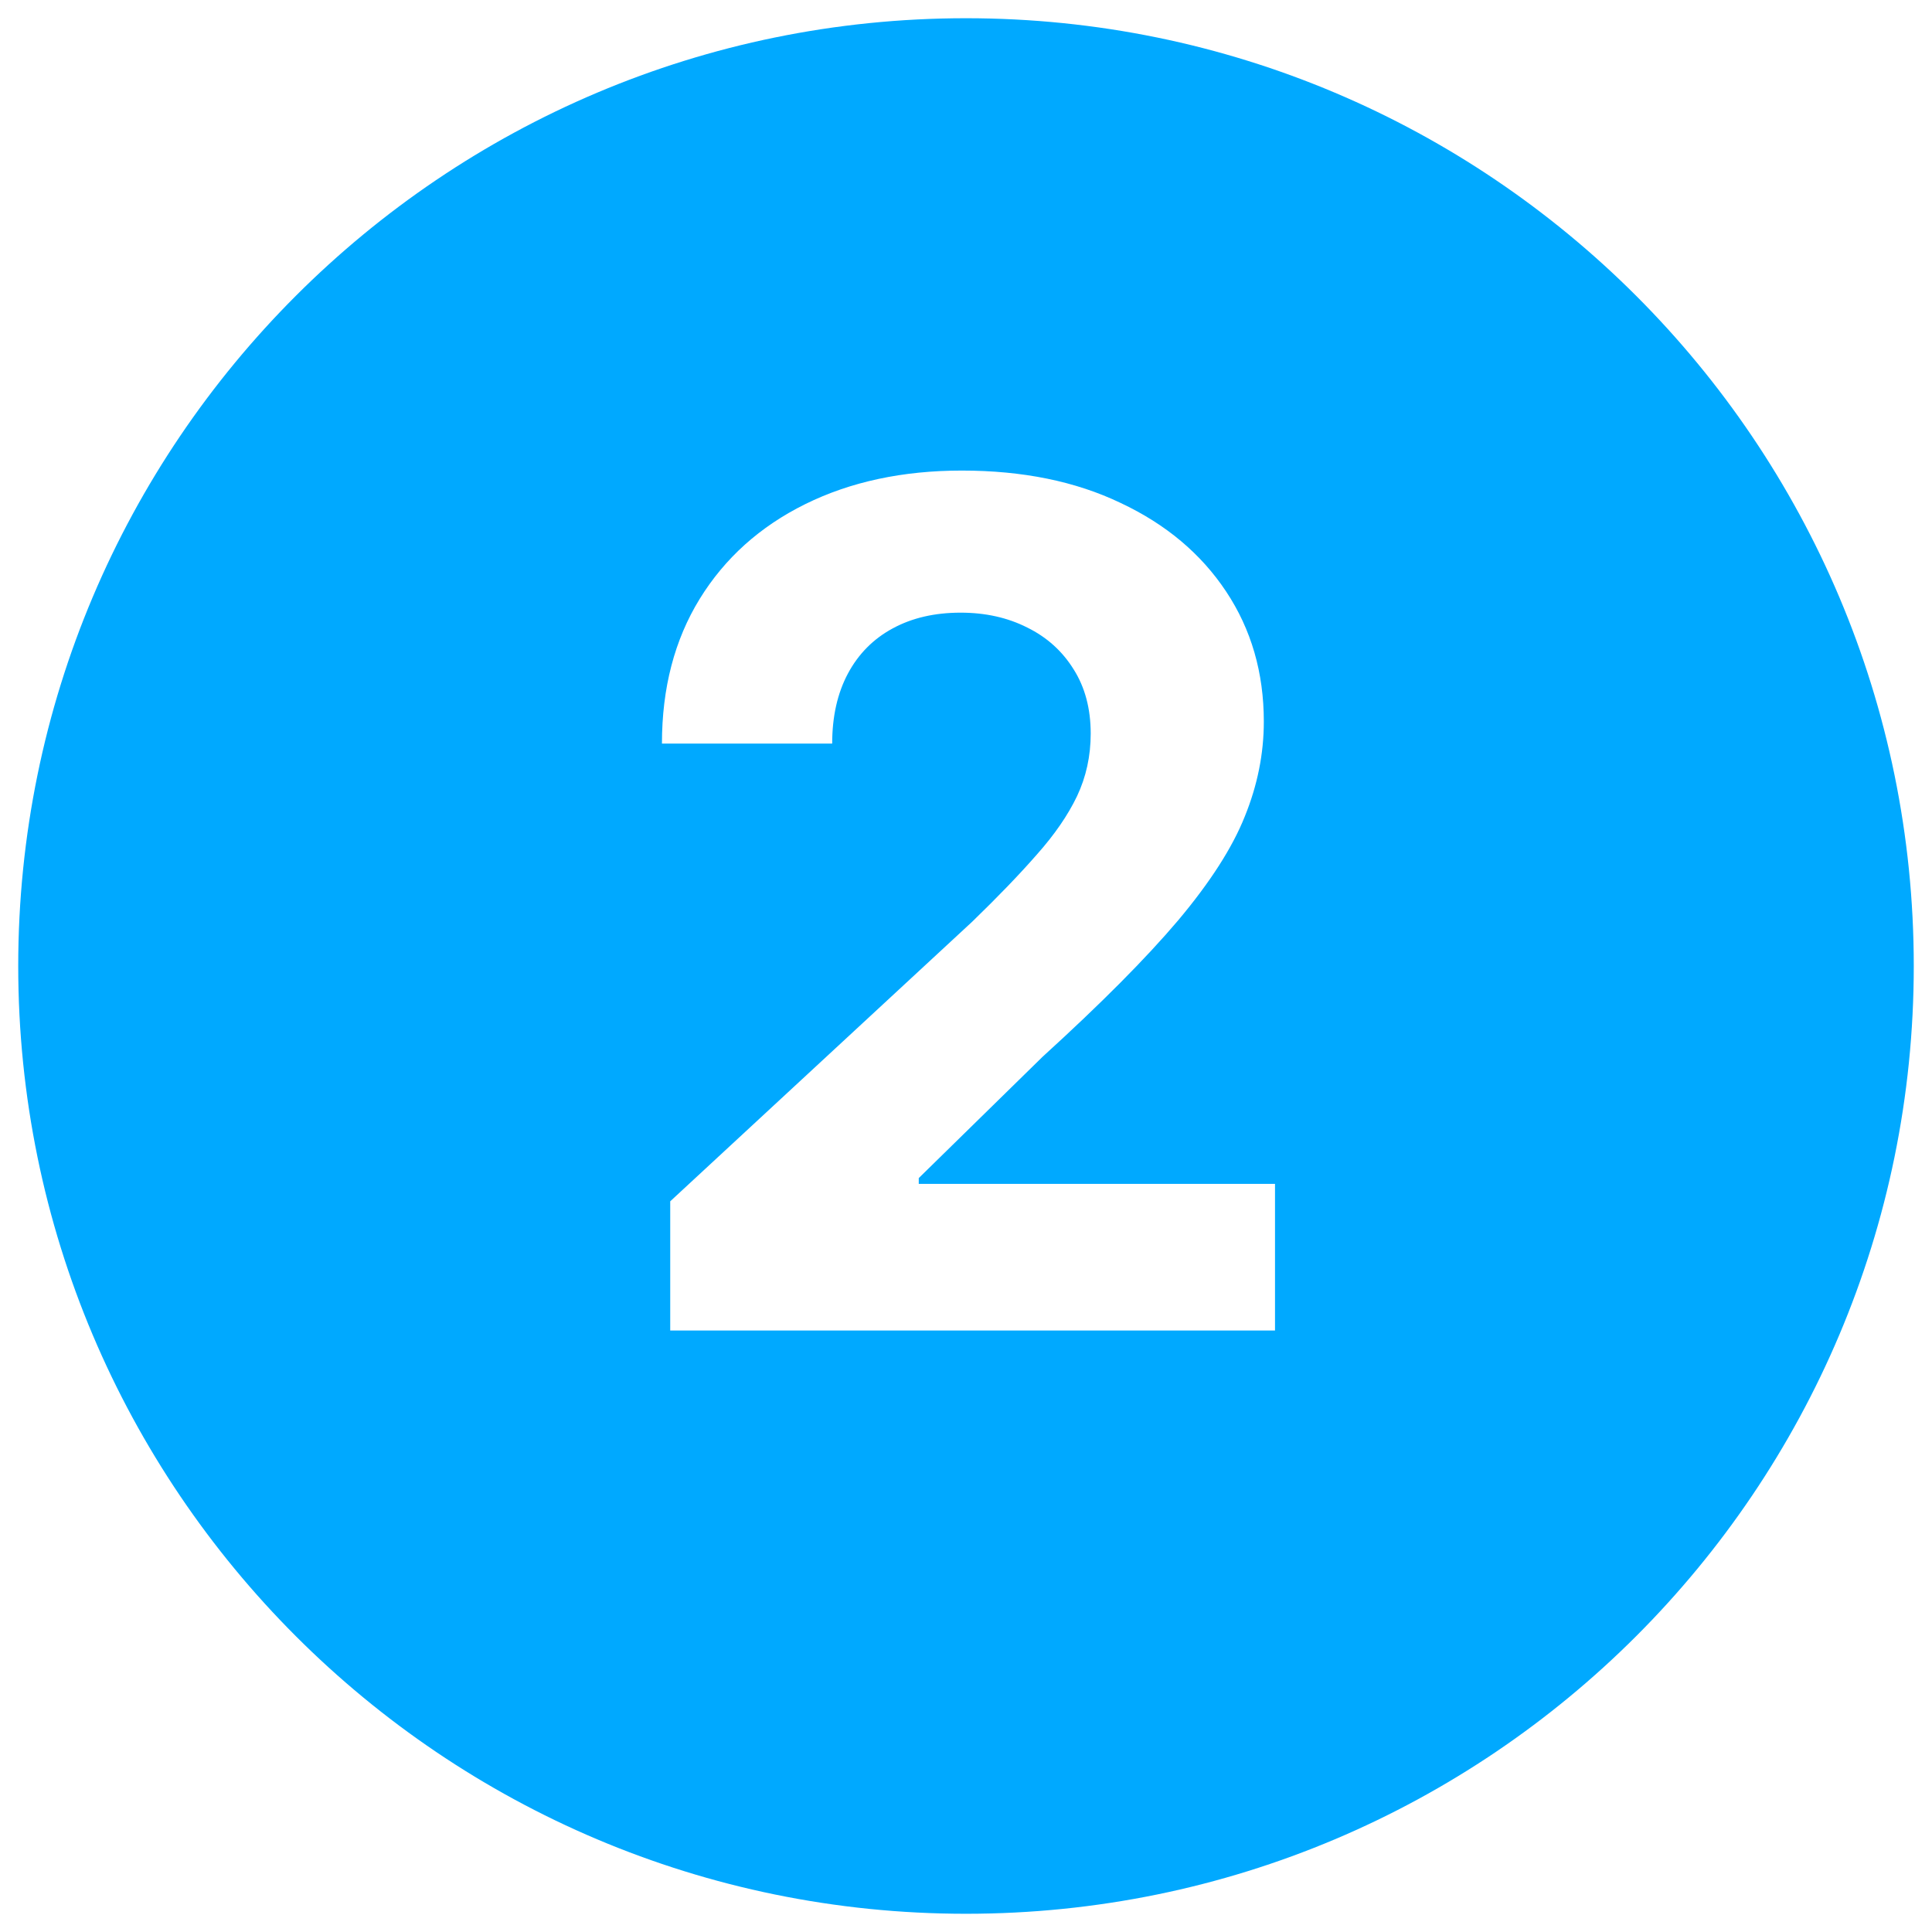 <svg width="53" height="53" viewBox="0 0 53 53" fill="none" xmlns="http://www.w3.org/2000/svg">
<path fill-rule="evenodd" clip-rule="evenodd" d="M26.5 52.5C40.859 52.5 52.5 40.859 52.5 26.5C52.5 12.141 40.859 0.5 26.5 0.5C12.141 0.5 0.5 12.141 0.5 26.5C0.5 40.859 12.141 52.5 26.5 52.5ZM18.386 32.955V36.5H34.977V32.477H25.204V32.318L28.602 28.989C30.201 27.534 31.439 26.288 32.318 25.25C33.197 24.204 33.807 23.254 34.148 22.398C34.496 21.542 34.67 20.674 34.67 19.796C34.67 18.454 34.326 17.265 33.636 16.227C32.947 15.189 31.981 14.379 30.739 13.796C29.504 13.204 28.053 12.909 26.386 12.909C24.765 12.909 23.333 13.216 22.091 13.829C20.849 14.443 19.883 15.311 19.193 16.432C18.504 17.553 18.159 18.875 18.159 20.398H22.829C22.829 19.655 22.974 19.015 23.261 18.477C23.549 17.939 23.958 17.526 24.489 17.239C25.019 16.951 25.64 16.807 26.352 16.807C27.034 16.807 27.644 16.943 28.182 17.216C28.72 17.481 29.144 17.864 29.454 18.364C29.765 18.856 29.921 19.443 29.921 20.125C29.921 20.739 29.796 21.311 29.546 21.841C29.296 22.364 28.928 22.898 28.443 23.443C27.966 23.989 27.375 24.602 26.671 25.284L18.386 32.955Z" fill="#00A9FF"/>
</svg>
